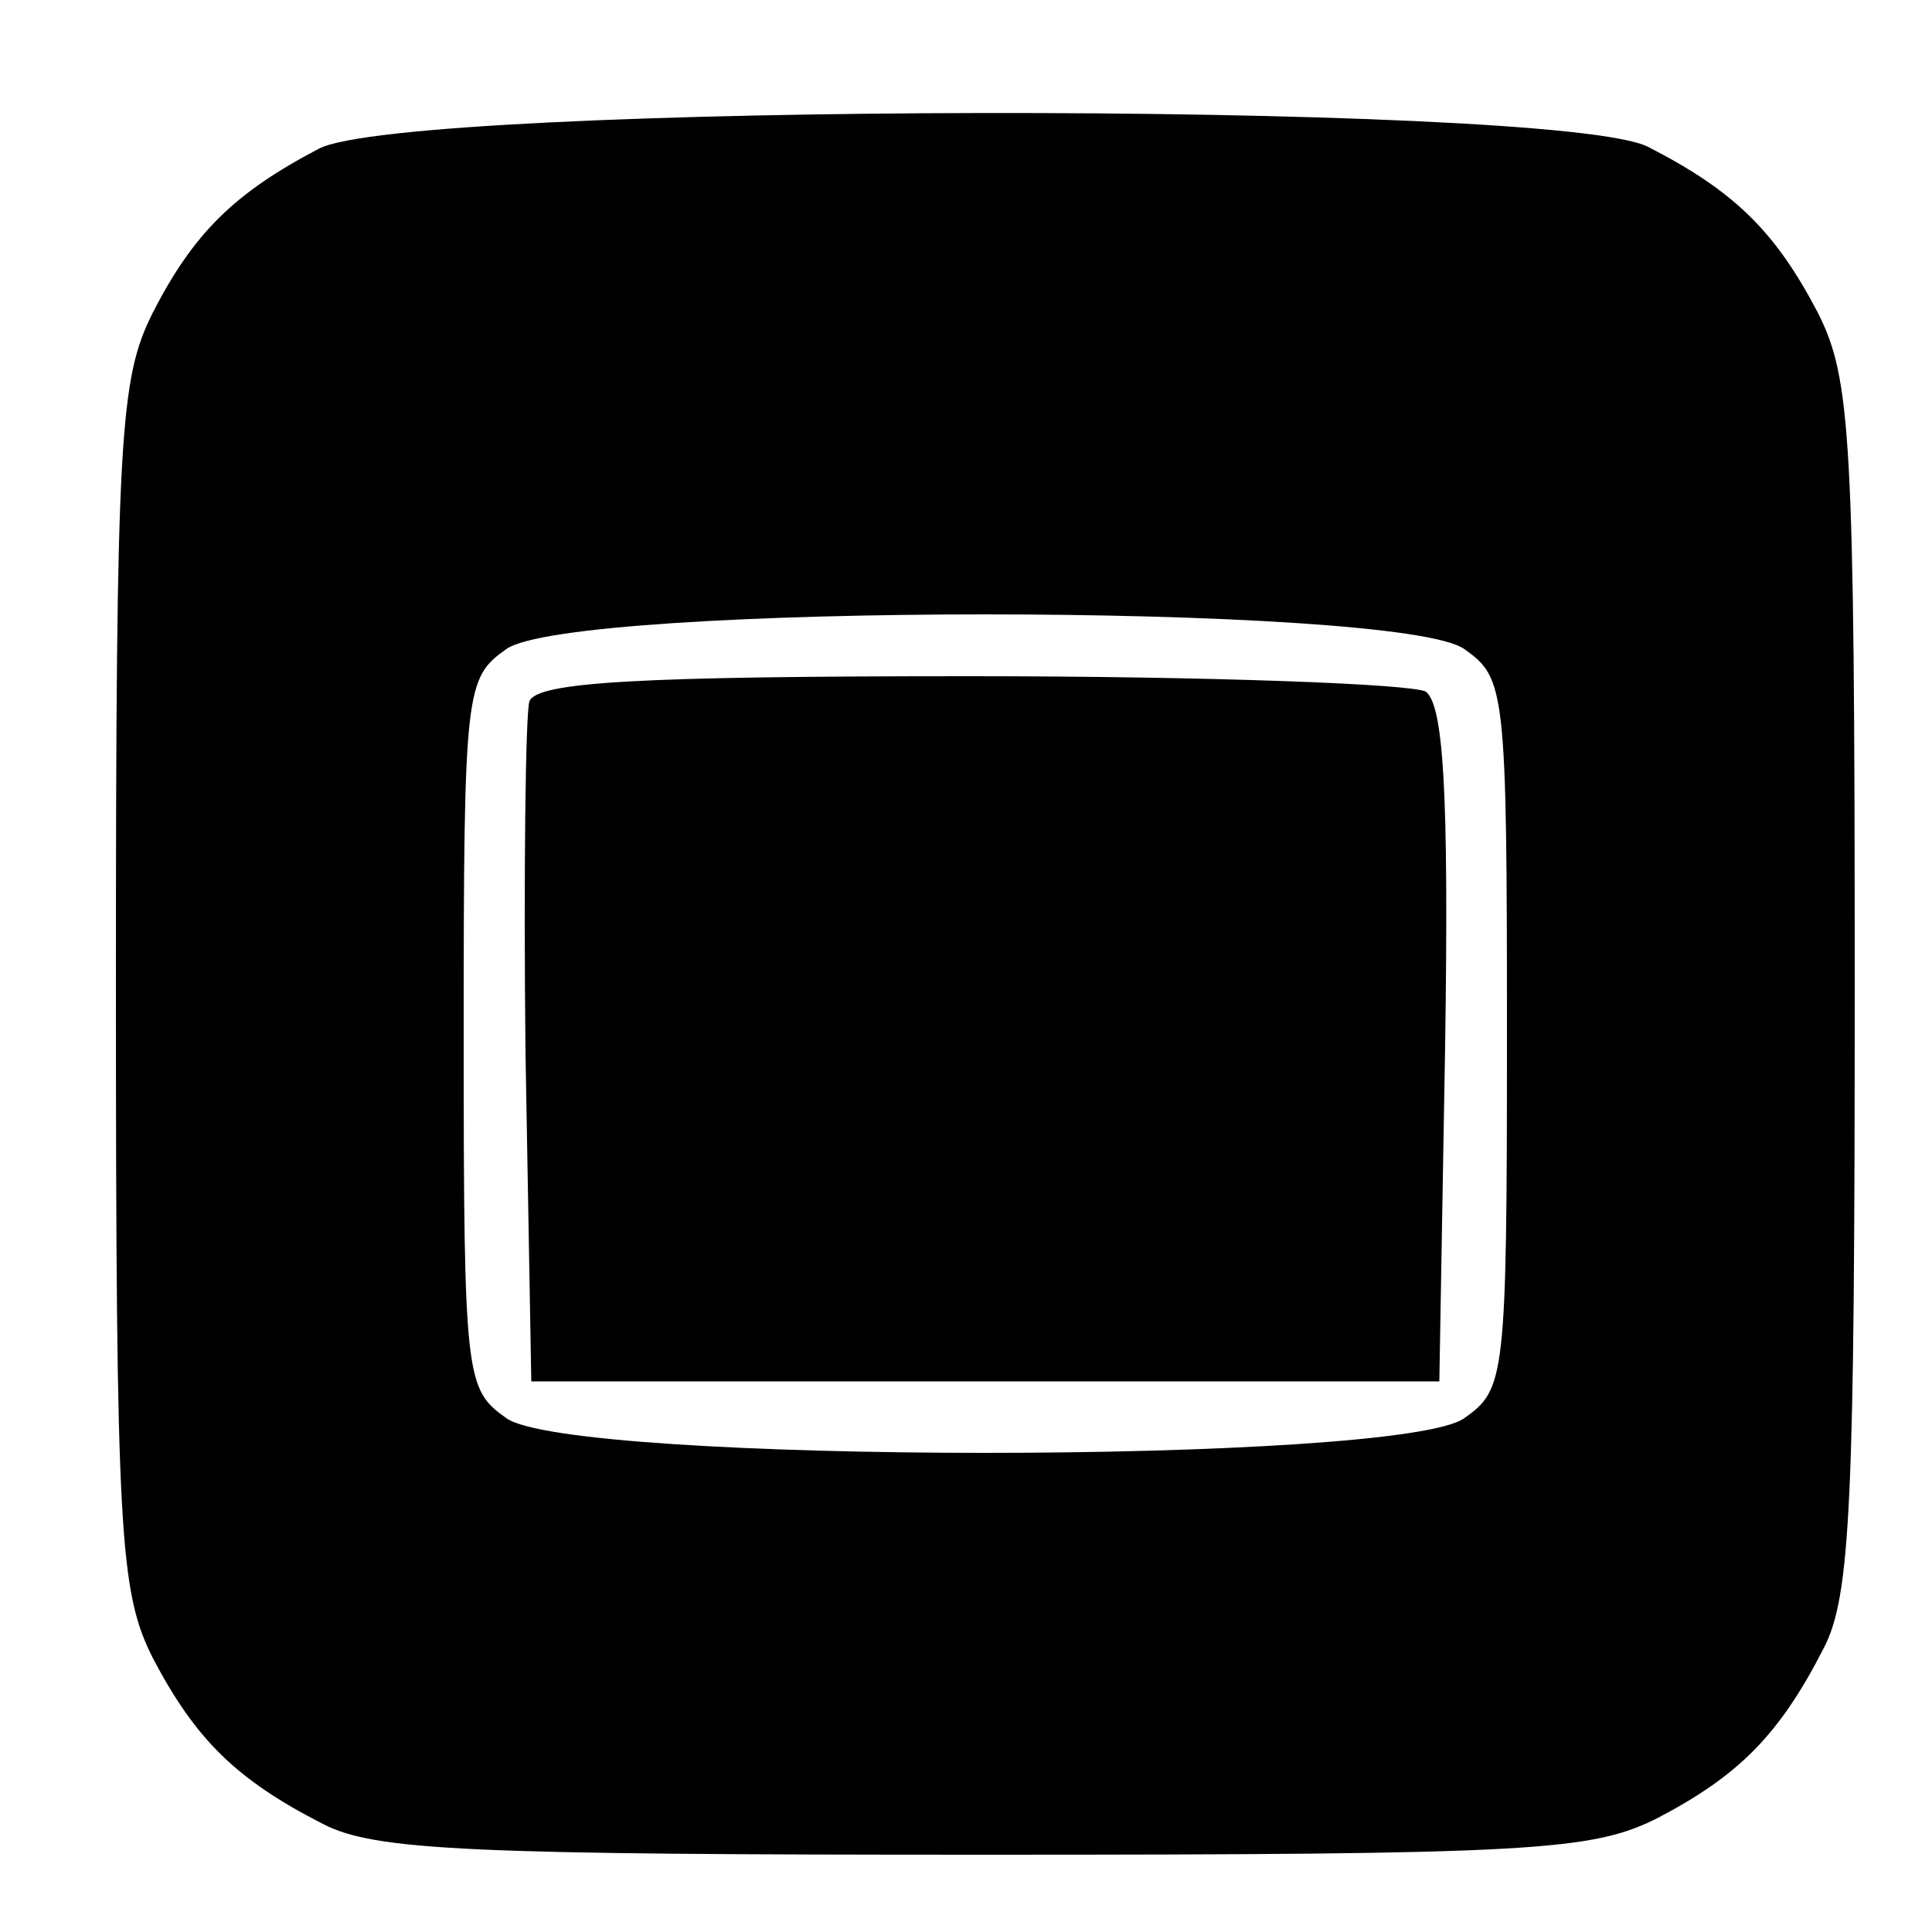 <svg xmlns="http://www.w3.org/2000/svg" width="100pt" height="100pt" viewBox="0 0 100 100" preserveAspectRatio="xMidYMid meet"><g transform="translate(0,100) scale(0.1,-0.1)" fill="#000000" stroke="none"><path d="M165 923 c-44 -23 -65 -44 -86 -85 -17 -34 -19 -63 -19 -348 0 -285 2 -314 19 -348 22 -42 43 -63 88 -86 27 -14 76 -16 343 -16 285 0 314 2 348 19 42 22 63 43 86 88 14 27 16 76 16 343 0 285 -2 314 -19 348 -22 42 -43 63 -88 86 -47 24 -643 23 -688 -1z m593 -259 c21 -15 22 -20 22 -199 0 -179 -1 -184 -22 -199 -33 -24 -463 -24 -496 0 -21 15 -22 20 -22 199 0 179 1 184 22 199 33 24 463 24 496 0z"></path><path d="M274 637 c-2 -7 -3 -89 -2 -182 l3 -170 235 0 235 0 3 174 c2 133 -1 176 -10 183 -7 4 -113 8 -236 8 -172 0 -224 -3 -228 -13z"></path></g></svg>